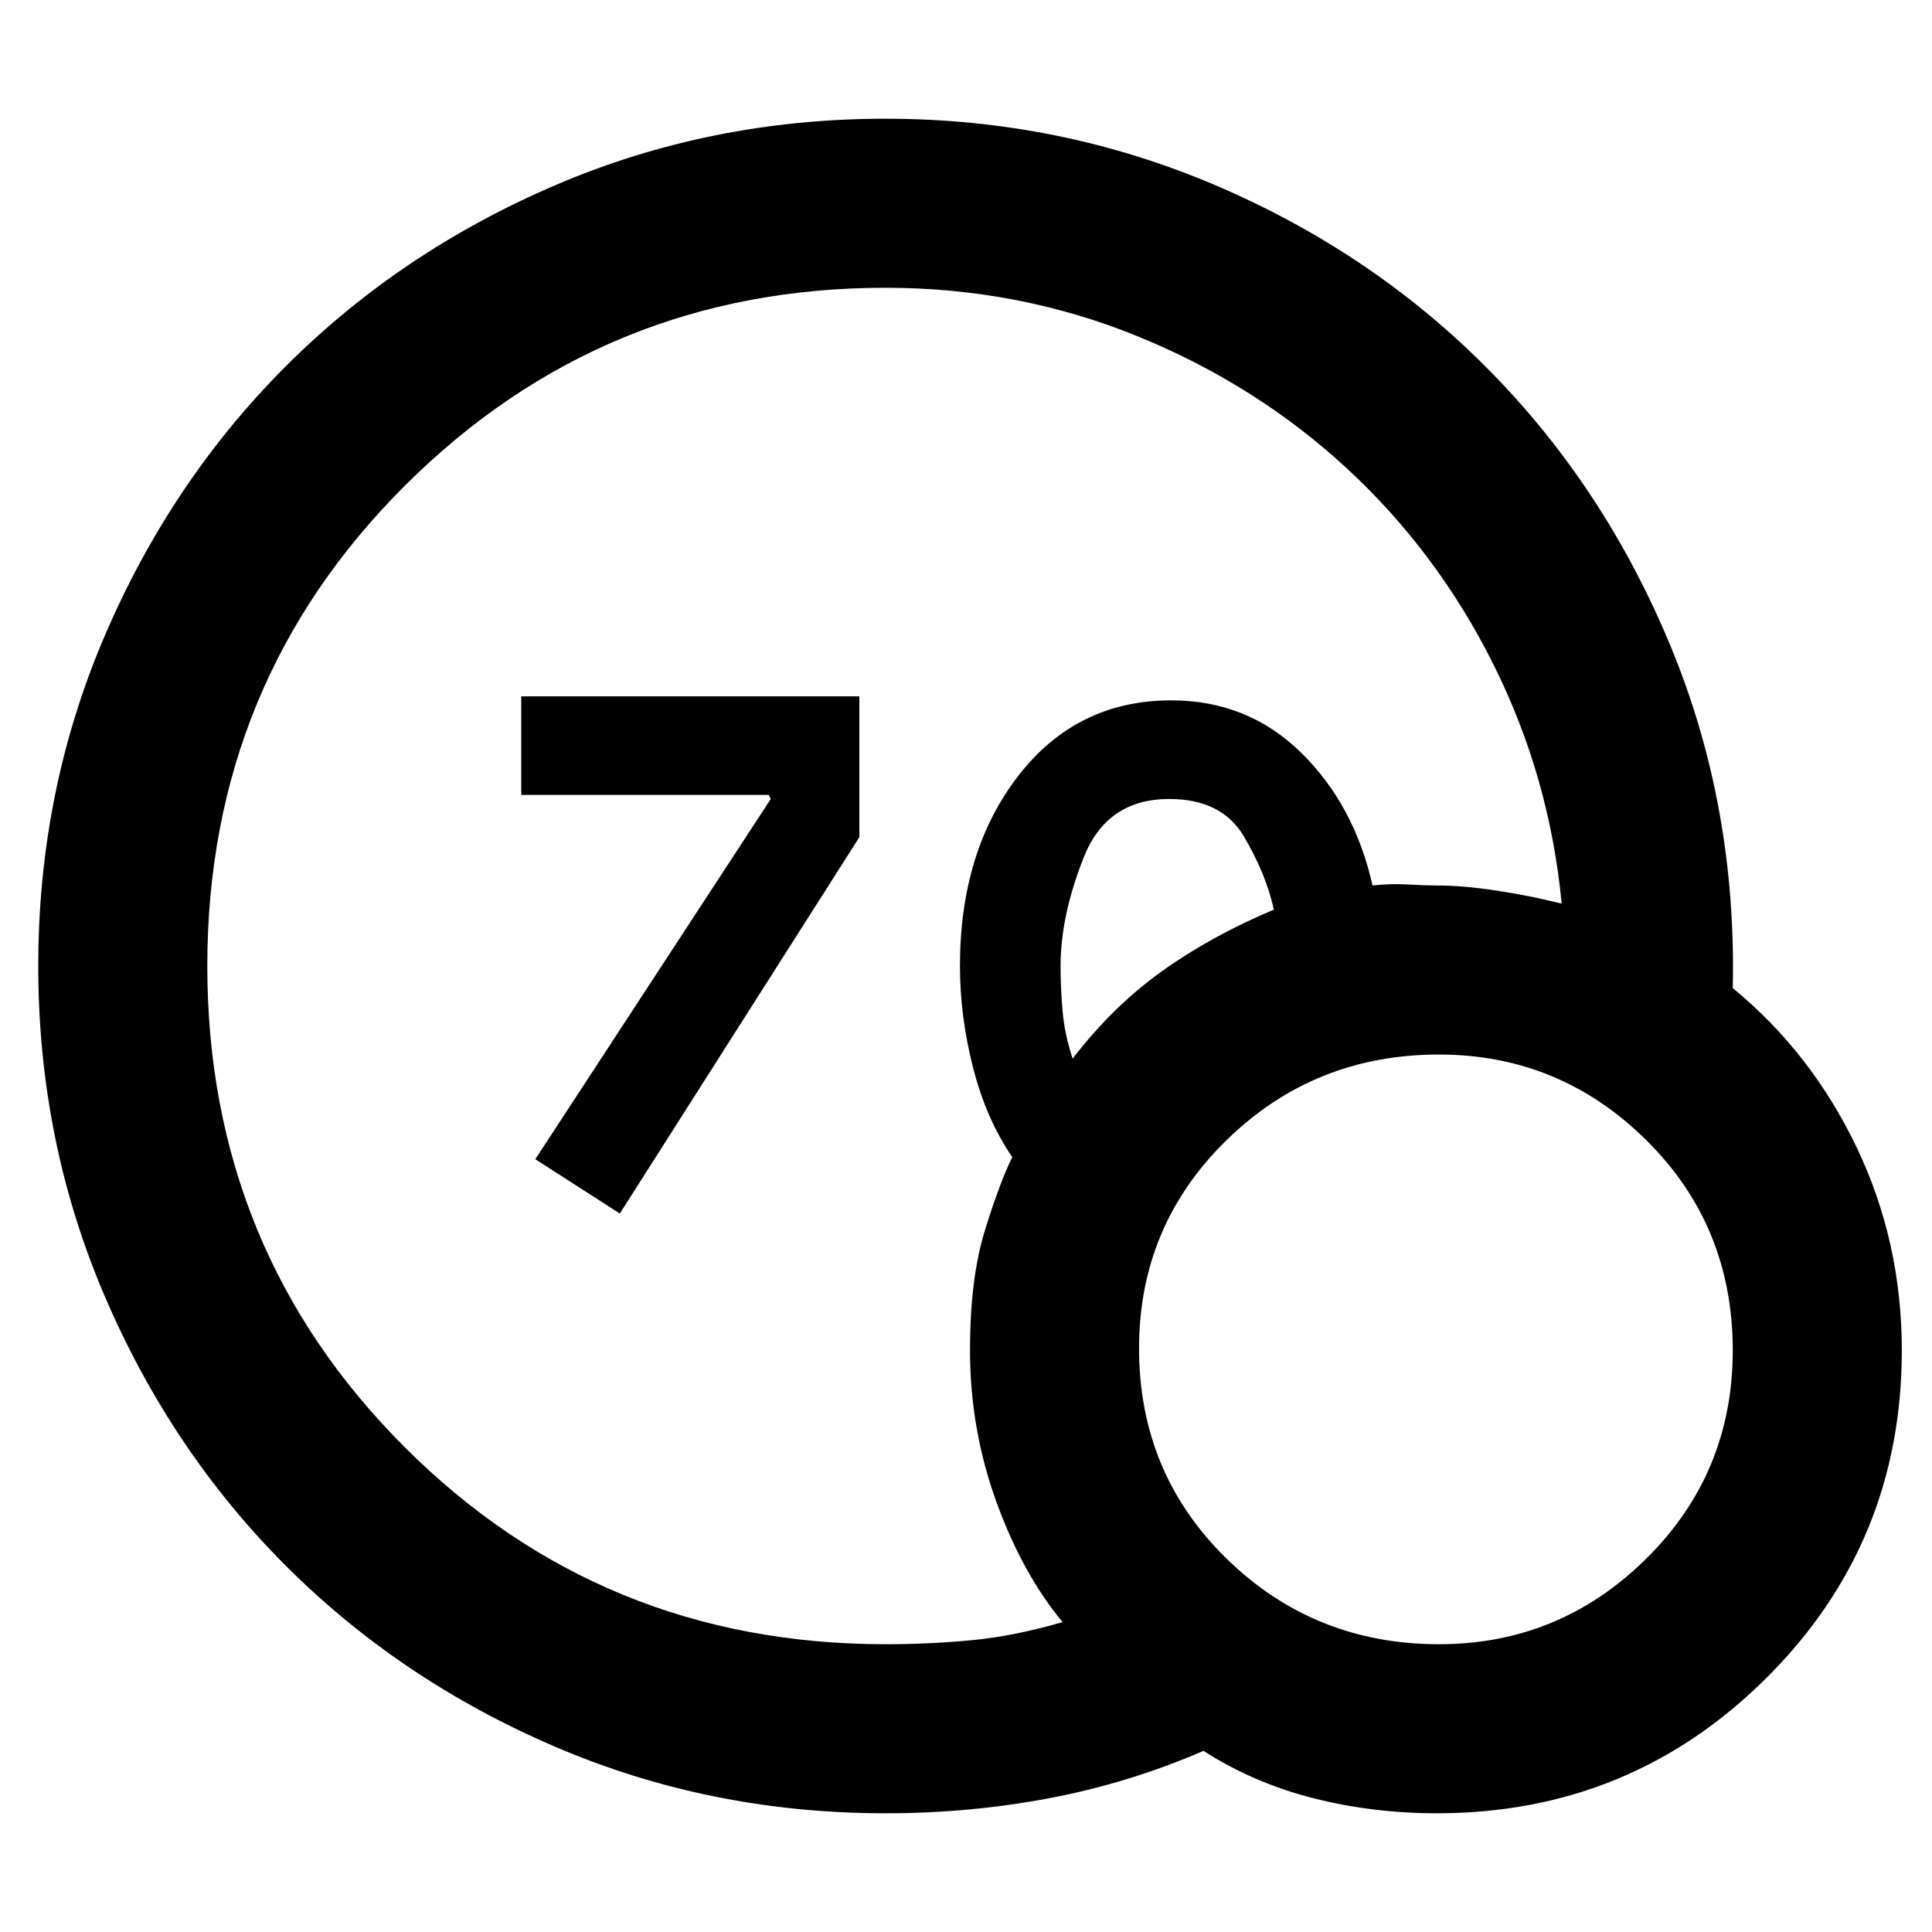 <svg xmlns="http://www.w3.org/2000/svg" height="40" width="40"><path d="M12.833 25.125 11.083 24l4.875-7.458-.041-.084h-5.125v-2.041h7v2.916Zm5.5 12.417q-3.625 0-6.833-1.375t-5.583-3.75q-2.375-2.375-3.75-5.584Q.792 23.625.792 20t1.375-6.833q1.375-3.209 3.75-5.584 2.375-2.375 5.583-3.75t6.833-1.375q3.625 0 6.875 1.396t5.646 3.834q2.396 2.437 3.75 5.729 1.354 3.291 1.271 7.041 1.625 1.334 2.563 3.292.937 1.958.937 4.208 0 4-2.813 6.792-2.812 2.792-6.812 2.792-1.333 0-2.562-.313-1.23-.312-2.271-.979-1.542.667-3.188.979-1.646.313-3.396.313Zm0-3.5q.917 0 1.792-.084.875-.083 1.875-.375-.833-1-1.375-2.5t-.542-3.125q0-1.5.313-2.5.312-1 .562-1.5-.541-.791-.812-1.854-.271-1.062-.271-2.104 0-2.375 1.208-3.938Q22.292 14.5 24.25 14.5q1.583 0 2.688 1.083 1.104 1.084 1.479 2.75.375-.041.729-.021.354.021.604.021.542 0 1.229.105.688.104 1.354.27-.25-2.625-1.416-4.958-1.167-2.333-3.042-4.062-1.875-1.73-4.333-2.73-2.459-1-5.209-1-5.833 0-9.937 4.084Q4.292 14.125 4.292 20t4.083 9.958q4.083 4.084 9.958 4.084Zm3.875-12.125q.834-1.084 1.854-1.813 1.021-.729 2.313-1.271-.167-.75-.625-1.521-.458-.77-1.542-.77-1.291 0-1.77 1.208-.48 1.208-.48 2.25 0 .458.042.938.042.479.208.979Zm7.584 12.125q2.5 0 4.291-1.771 1.792-1.771 1.792-4.313 0-2.583-1.792-4.354-1.791-1.771-4.291-1.771-2.584 0-4.396 1.771-1.813 1.771-1.813 4.313 0 2.583 1.813 4.354 1.812 1.771 4.396 1.771Z"/></svg>